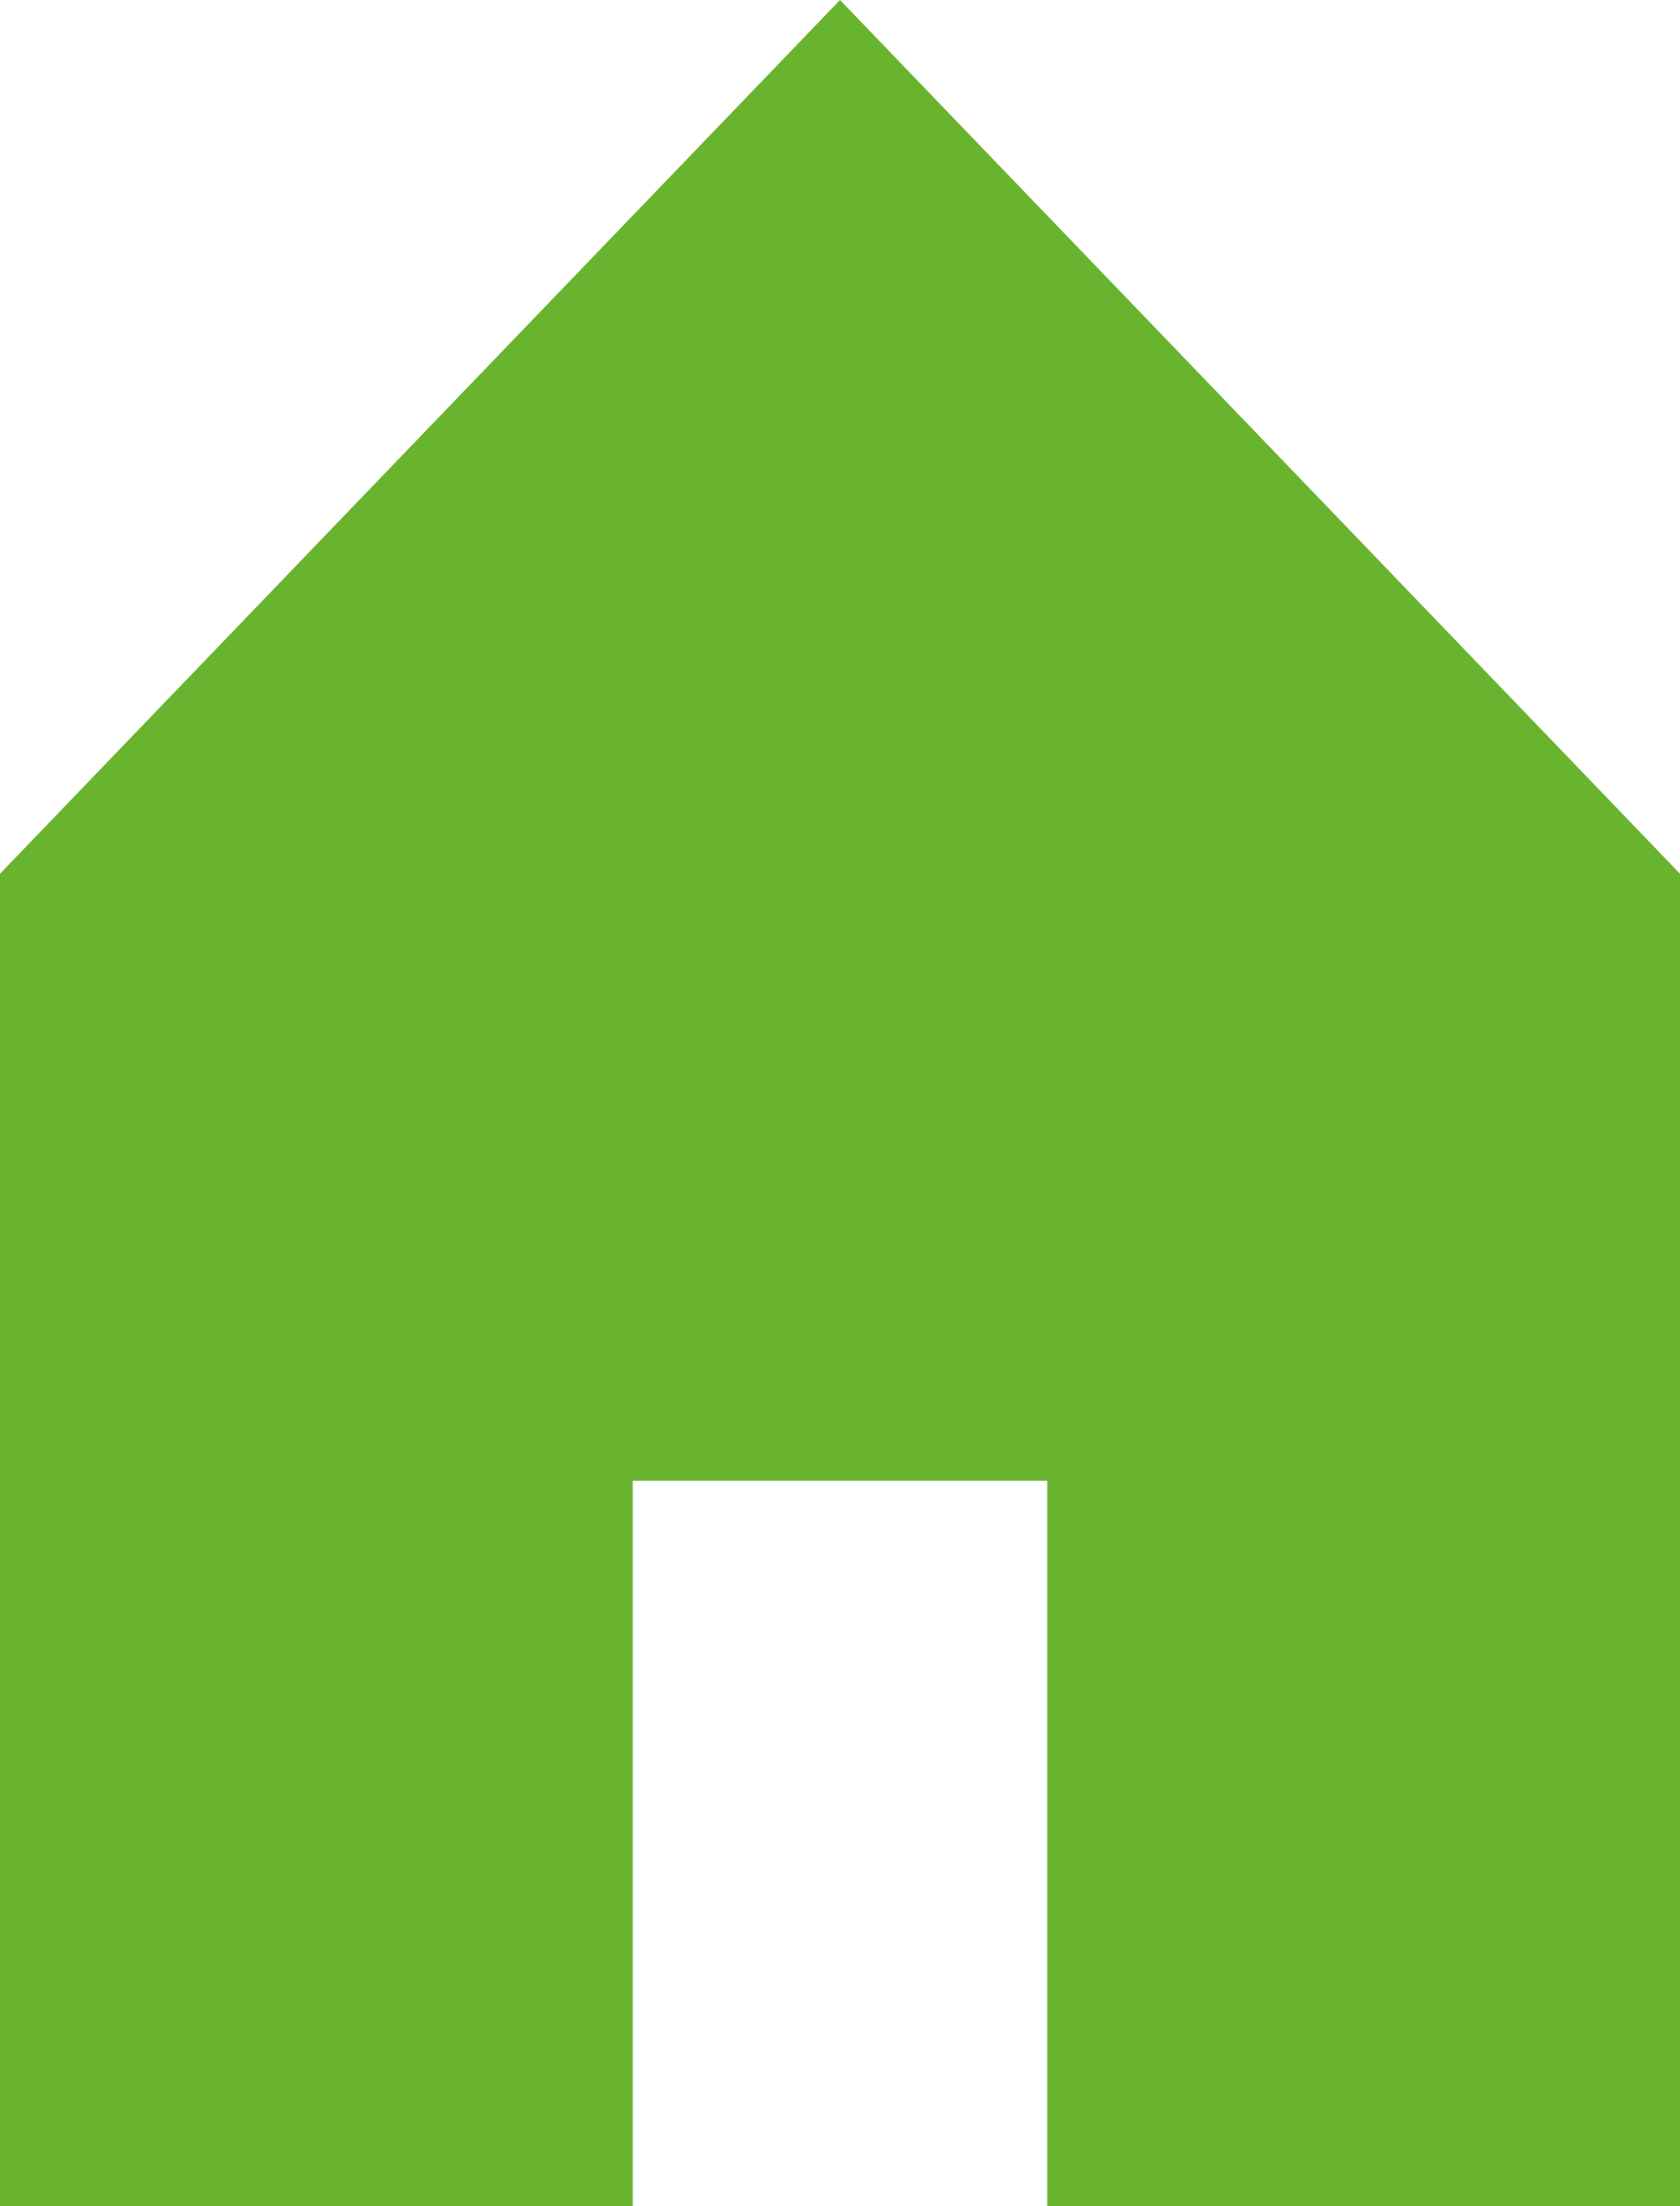 <?xml version="1.0" encoding="utf-8"?>
<!-- Generator: Adobe Illustrator 21.1.0, SVG Export Plug-In . SVG Version: 6.00 Build 0)  -->
<svg version="1.1" id="Layer_1" xmlns="http://www.w3.org/2000/svg" xmlns:xlink="http://www.w3.org/1999/xlink" x="0px" y="0px"
	 viewBox="0 0 16 21" style="enable-background:new 0 0 16 21;" xml:space="preserve">
<style type="text/css">
	.st0{fill:#69B42E;}
</style>
<polygon class="st0" points="12,4.158 8,0 4,4.158 0,8.317 0,21 6.026,21 6.026,14.095 9.974,14.095 9.974,21 16,21 16,8.317 
	16,8.317 "/>
</svg>
